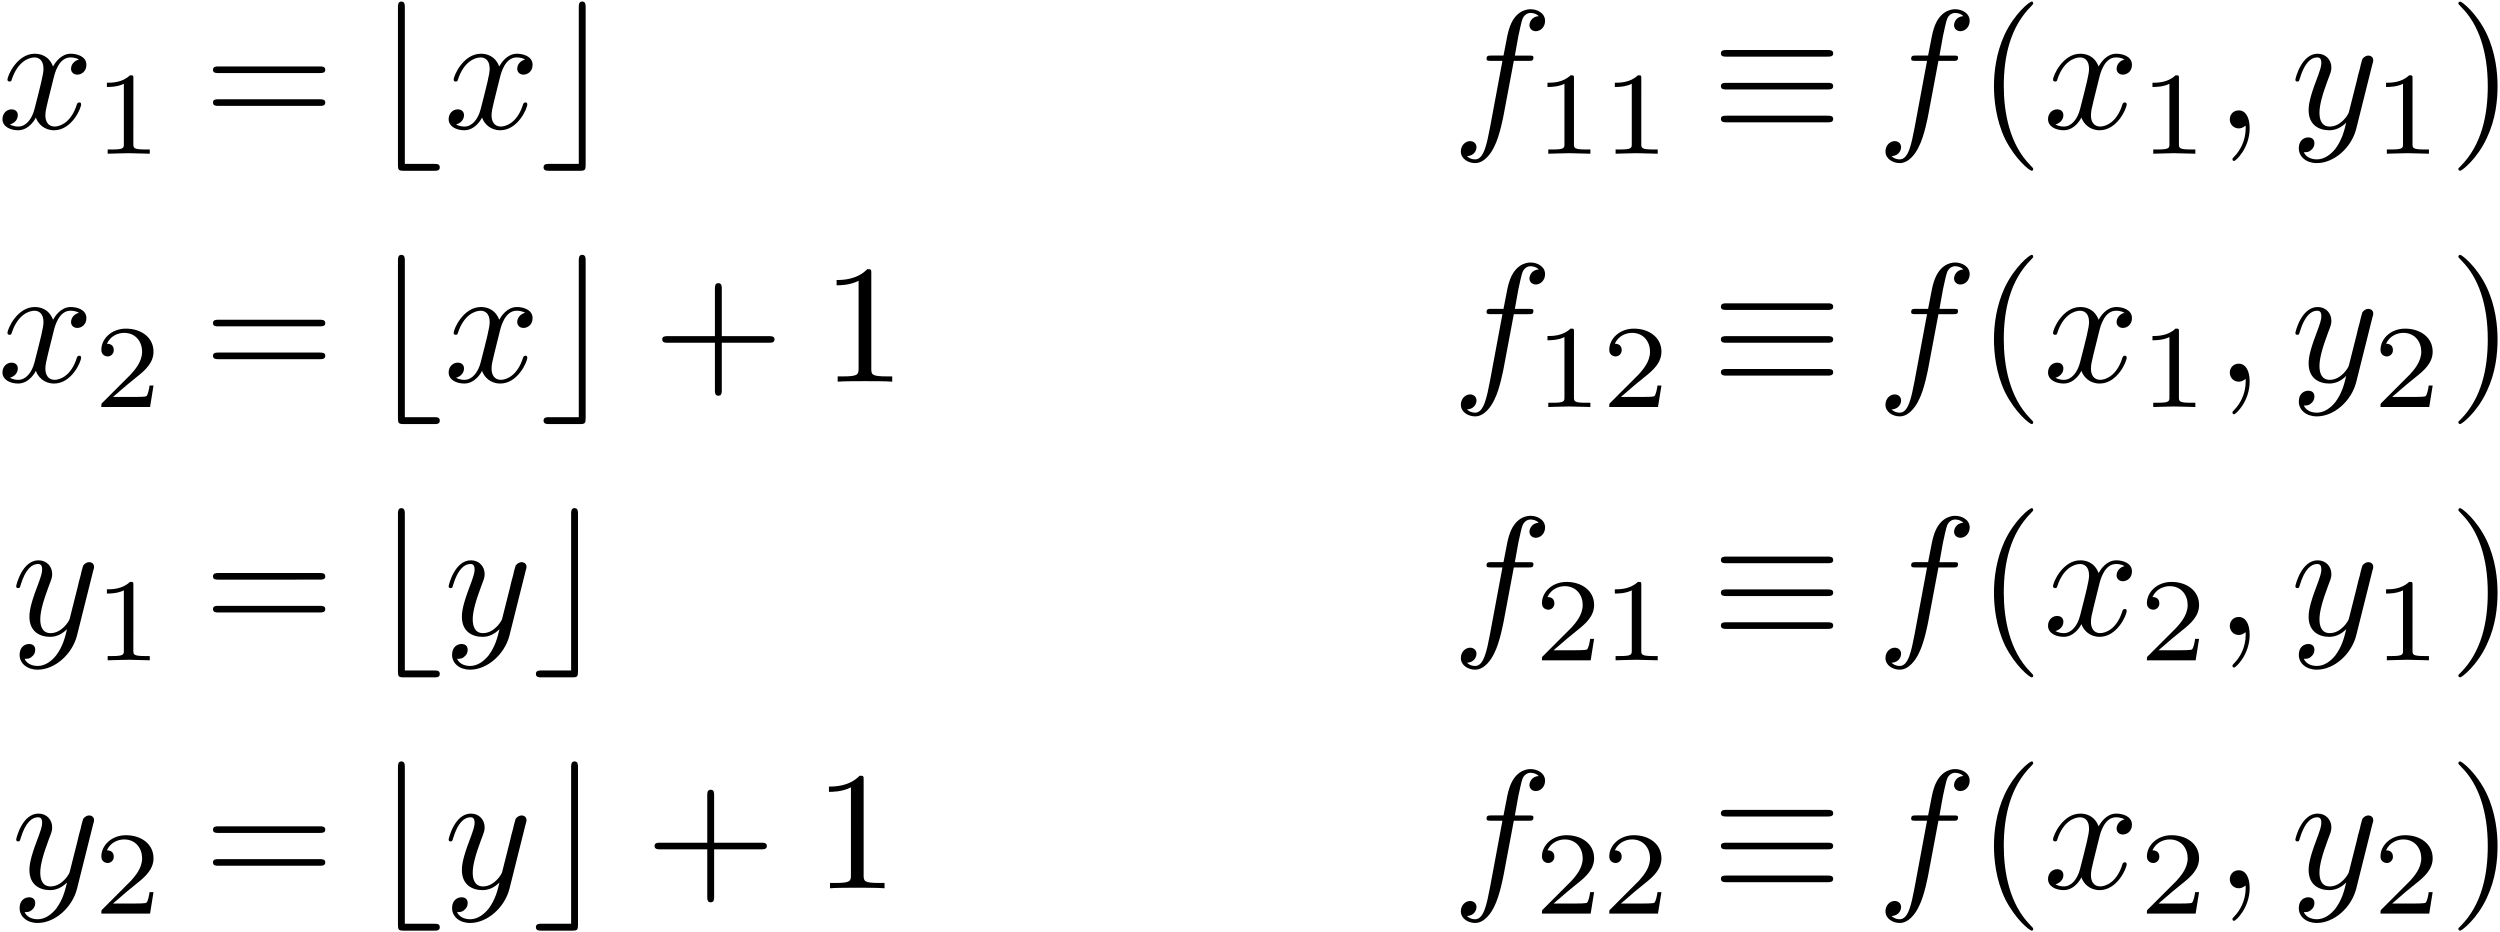<?xml version="1.0" encoding="UTF-8" standalone="no"?>
<!-- Created with Inkscape (http://www.inkscape.org/) -->

<svg
   xmlns:dc="http://purl.org/dc/elements/1.1/"
   xmlns:cc="http://creativecommons.org/ns#"
   xmlns:rdf="http://www.w3.org/1999/02/22-rdf-syntax-ns#"
   xmlns:svg="http://www.w3.org/2000/svg"
   xmlns="http://www.w3.org/2000/svg"
   xmlns:xlink="http://www.w3.org/1999/xlink"
   version="1.1"
   width="295"
   height="110"
   id="svg12183">
  <defs
     id="defs12185" />
  <g
     transform="translate(-215.101,-485.375)"
     id="layer1">
    <g
       transform="translate(0.288,-0.184)"
       id="g13245">
      <g
         transform="matrix(2,0,0,2,-522.463,231.181)"
         id="g60165">
        <defs
           id="defs60167">
          <g
             id="g60169">
            <symbol
               id="textext-75b83829-0"
               style="overflow:visible">
              <path
                 d="M 3.328,-3.016 C 3.391,-3.266 3.625,-4.188 4.312,-4.188 c 0.047,0 0.297,0 0.5,0.125 C 4.531,-4 4.344,-3.766 4.344,-3.516 c 0,0.156 0.109,0.344 0.375,0.344 0.219,0 0.531,-0.172 0.531,-0.578 0,-0.516 -0.578,-0.656 -0.922,-0.656 -0.578,0 -0.922,0.531 -1.047,0.75 -0.25,-0.656 -0.781,-0.75 -1.078,-0.75 -1.031,0 -1.609,1.281 -1.609,1.531 0,0.109 0.109,0.109 0.125,0.109 0.078,0 0.109,-0.031 0.125,-0.109 0.344,-1.062 1,-1.312 1.344,-1.312 0.188,0 0.531,0.094 0.531,0.672 0,0.312 -0.172,0.969 -0.531,2.375 -0.156,0.609 -0.516,1.031 -0.953,1.031 -0.062,0 -0.281,0 -0.5,-0.125 0.25,-0.062 0.469,-0.266 0.469,-0.547 0,-0.266 -0.219,-0.344 -0.359,-0.344 -0.312,0 -0.547,0.25 -0.547,0.578 0,0.453 0.484,0.656 0.922,0.656 0.672,0 1.031,-0.703 1.047,-0.75 0.125,0.359 0.484,0.75 1.078,0.75 1.031,0 1.594,-1.281 1.594,-1.531 0,-0.109 -0.078,-0.109 -0.109,-0.109 -0.094,0 -0.109,0.047 -0.141,0.109 -0.328,1.078 -1,1.312 -1.312,1.312 -0.391,0 -0.547,-0.312 -0.547,-0.656 0,-0.219 0.047,-0.438 0.156,-0.875 z m 0,0"
                 id="path60172"
                 style="stroke:none" />
            </symbol>
            <symbol
               id="textext-75b83829-1"
               style="overflow:visible">
              <path
                 d="m 4.844,-3.797 c 0.047,-0.141 0.047,-0.156 0.047,-0.234 0,-0.172 -0.141,-0.266 -0.297,-0.266 -0.094,0 -0.25,0.062 -0.344,0.203 -0.016,0.062 -0.109,0.359 -0.141,0.547 -0.078,0.25 -0.141,0.531 -0.203,0.797 l -0.453,1.797 c -0.031,0.141 -0.469,0.844 -1.125,0.844 -0.5,0 -0.609,-0.438 -0.609,-0.812 C 1.719,-1.375 1.891,-2 2.219,-2.875 2.375,-3.281 2.422,-3.391 2.422,-3.594 c 0,-0.438 -0.312,-0.812 -0.812,-0.812 -0.953,0 -1.312,1.453 -1.312,1.531 0,0.109 0.094,0.109 0.109,0.109 0.109,0 0.109,-0.031 0.156,-0.188 0.281,-0.938 0.672,-1.234 1.016,-1.234 0.078,0 0.25,0 0.25,0.312 0,0.25 -0.109,0.516 -0.172,0.703 -0.406,1.062 -0.578,1.625 -0.578,2.094 0,0.891 0.625,1.188 1.219,1.188 0.391,0 0.719,-0.172 1,-0.453 -0.125,0.516 -0.25,1.016 -0.641,1.547 -0.266,0.328 -0.641,0.625 -1.094,0.625 -0.141,0 -0.594,-0.031 -0.766,-0.422 0.156,0 0.297,0 0.422,-0.125 C 1.328,1.203 1.422,1.062 1.422,0.875 1.422,0.562 1.156,0.531 1.062,0.531 0.828,0.531 0.5,0.688 0.5,1.172 c 0,0.5 0.438,0.875 1.062,0.875 1.016,0 2.047,-0.906 2.328,-2.031 z m 0,0"
                 id="path60175"
                 style="stroke:none" />
            </symbol>
            <symbol
               id="textext-75b83829-2"
               style="overflow:visible">
              <path
                 d="m 2.328,-4.438 c 0,-0.188 0,-0.188 -0.203,-0.188 -0.453,0.438 -1.078,0.438 -1.359,0.438 l 0,0.25 c 0.156,0 0.625,0 1,-0.188 l 0,3.547 c 0,0.234 0,0.328 -0.688,0.328 l -0.266,0 0,0.25 c 0.125,0 0.984,-0.031 1.234,-0.031 0.219,0 1.094,0.031 1.25,0.031 l 0,-0.25 -0.266,0 c -0.703,0 -0.703,-0.094 -0.703,-0.328 z m 0,0"
                 id="path60178"
                 style="stroke:none" />
            </symbol>
            <symbol
               id="textext-75b83829-3"
               style="overflow:visible">
              <path
                 d="m 3.516,-1.266 -0.234,0 c -0.016,0.156 -0.094,0.562 -0.188,0.625 -0.047,0.047 -0.578,0.047 -0.688,0.047 l -1.281,0 c 0.734,-0.641 0.984,-0.844 1.391,-1.172 0.516,-0.406 1,-0.844 1,-1.5 0,-0.844 -0.734,-1.359 -1.625,-1.359 -0.859,0 -1.453,0.609 -1.453,1.25 0,0.344 0.297,0.391 0.375,0.391 0.156,0 0.359,-0.125 0.359,-0.375 0,-0.125 -0.047,-0.375 -0.406,-0.375 C 0.984,-4.219 1.453,-4.375 1.781,-4.375 c 0.703,0 1.062,0.547 1.062,1.109 0,0.609 -0.438,1.078 -0.656,1.328 L 0.516,-0.266 C 0.438,-0.203 0.438,-0.188 0.438,0 l 2.875,0 z m 0,0"
                 id="path60181"
                 style="stroke:none" />
            </symbol>
            <symbol
               id="textext-75b83829-4"
               style="overflow:visible">
              <path
                 d="m 6.844,-3.266 c 0.156,0 0.344,0 0.344,-0.188 C 7.188,-3.656 7,-3.656 6.859,-3.656 l -5.969,0 c -0.141,0 -0.328,0 -0.328,0.203 0,0.188 0.188,0.188 0.328,0.188 z m 0.016,1.938 c 0.141,0 0.328,0 0.328,-0.203 0,-0.188 -0.188,-0.188 -0.344,-0.188 l -5.953,0 c -0.141,0 -0.328,0 -0.328,0.188 0,0.203 0.188,0.203 0.328,0.203 z m 0,0"
                 id="path60184"
                 style="stroke:none" />
            </symbol>
            <symbol
               id="textext-75b83829-5"
               style="overflow:visible">
              <path
                 d="m 4.078,-2.297 2.781,0 C 7,-2.297 7.188,-2.297 7.188,-2.5 7.188,-2.688 7,-2.688 6.859,-2.688 l -2.781,0 0,-2.797 c 0,-0.141 0,-0.328 -0.203,-0.328 -0.203,0 -0.203,0.188 -0.203,0.328 l 0,2.797 -2.781,0 c -0.141,0 -0.328,0 -0.328,0.188 0,0.203 0.188,0.203 0.328,0.203 l 2.781,0 0,2.797 c 0,0.141 0,0.328 0.203,0.328 0.203,0 0.203,-0.188 0.203,-0.328 z m 0,0"
                 id="path60187"
                 style="stroke:none" />
            </symbol>
            <symbol
               id="textext-75b83829-6"
               style="overflow:visible">
              <path
                 d="m 2.938,-6.375 c 0,-0.25 0,-0.266 -0.234,-0.266 C 2.078,-6 1.203,-6 0.891,-6 l 0,0.312 c 0.203,0 0.781,0 1.297,-0.266 l 0,5.172 c 0,0.359 -0.031,0.469 -0.922,0.469 l -0.312,0 0,0.312 c 0.344,-0.031 1.203,-0.031 1.609,-0.031 0.391,0 1.266,0 1.609,0.031 l 0,-0.312 -0.312,0 c -0.906,0 -0.922,-0.109 -0.922,-0.469 z m 0,0"
                 id="path60190"
                 style="stroke:none" />
            </symbol>
            <symbol
               id="textext-75b83829-7"
               style="overflow:visible">
              <path
                 d="m 3.875,2.5 c 0.156,0 0.328,0 0.328,-0.203 C 4.203,2.094 4.031,2.094 3.875,2.094 l -1.734,0 0,-9.234 c 0,-0.141 0,-0.344 -0.203,-0.344 -0.203,0 -0.203,0.203 -0.203,0.344 l 0,9.297 C 1.734,2.453 1.781,2.5 2.078,2.5 z m 0,0"
                 id="path60193"
                 style="stroke:none" />
            </symbol>
            <symbol
               id="textext-75b83829-8"
               style="overflow:visible">
              <path
                 d="m 2.688,-7.141 c 0,-0.141 0,-0.344 -0.203,-0.344 -0.203,0 -0.203,0.203 -0.203,0.344 l 0,9.234 -1.75,0 c -0.141,0 -0.328,0 -0.328,0.203 C 0.203,2.5 0.391,2.5 0.531,2.5 l 1.828,0 C 2.641,2.5 2.688,2.453 2.688,2.156 z m 0,0"
                 id="path60196"
                 style="stroke:none" />
            </symbol>
          </g>
        </defs>
        <g
           id="textext-75b83829-9">
          <g
             id="g60199"
             style="fill:#000000;fill-opacity:1">
            <use
               id="use60201"
               x="368.485"
               y="134.765"
               width="744.094"
               height="1052.362"
               xlink:href="#textext-75b83829-0" />
          </g>
          <g
             id="g60203"
             style="fill:#000000;fill-opacity:1">
            <use
               id="use60205"
               x="374.179"
               y="136.259"
               width="744.094"
               height="1052.362"
               xlink:href="#textext-75b83829-2" />
          </g>
          <g
             id="g60207"
             style="fill:#000000;fill-opacity:1">
            <use
               id="use60209"
               x="380.641"
               y="134.765"
               width="744.094"
               height="1052.362"
               xlink:href="#textext-75b83829-4" />
          </g>
          <g
             id="g60211"
             style="fill:#000000;fill-opacity:1">
            <use
               id="use60213"
               x="390.382"
               y="134.765"
               width="744.094"
               height="1052.362"
               xlink:href="#textext-75b83829-7" />
          </g>
          <g
             id="g60215"
             style="fill:#000000;fill-opacity:1">
            <use
               id="use60217"
               x="394.81"
               y="134.765"
               width="744.094"
               height="1052.362"
               xlink:href="#textext-75b83829-0" />
          </g>
          <g
             id="g60219"
             style="fill:#000000;fill-opacity:1">
            <use
               id="use60221"
               x="400.504"
               y="134.765"
               width="744.094"
               height="1052.362"
               xlink:href="#textext-75b83829-8" />
          </g>
          <g
             id="g60223"
             style="fill:#000000;fill-opacity:1">
            <use
               id="use60225"
               x="368.485"
               y="149.709"
               width="744.094"
               height="1052.362"
               xlink:href="#textext-75b83829-0" />
          </g>
          <g
             id="g60227"
             style="fill:#000000;fill-opacity:1">
            <use
               id="use60229"
               x="374.179"
               y="151.203"
               width="744.094"
               height="1052.362"
               xlink:href="#textext-75b83829-3" />
          </g>
          <g
             id="g60231"
             style="fill:#000000;fill-opacity:1">
            <use
               id="use60233"
               x="380.641"
               y="149.709"
               width="744.094"
               height="1052.362"
               xlink:href="#textext-75b83829-4" />
          </g>
          <g
             id="g60235"
             style="fill:#000000;fill-opacity:1">
            <use
               id="use60237"
               x="390.382"
               y="149.709"
               width="744.094"
               height="1052.362"
               xlink:href="#textext-75b83829-7" />
          </g>
          <g
             id="g60239"
             style="fill:#000000;fill-opacity:1">
            <use
               id="use60241"
               x="394.81"
               y="149.709"
               width="744.094"
               height="1052.362"
               xlink:href="#textext-75b83829-0" />
          </g>
          <g
             id="g60243"
             style="fill:#000000;fill-opacity:1">
            <use
               id="use60245"
               x="400.504"
               y="149.709"
               width="744.094"
               height="1052.362"
               xlink:href="#textext-75b83829-8" />
          </g>
          <g
             id="g60247"
             style="fill:#000000;fill-opacity:1">
            <use
               id="use60249"
               x="407.146"
               y="149.709"
               width="744.094"
               height="1052.362"
               xlink:href="#textext-75b83829-5" />
          </g>
          <g
             id="g60251"
             style="fill:#000000;fill-opacity:1">
            <use
               id="use60253"
               x="417.107"
               y="149.709"
               width="744.094"
               height="1052.362"
               xlink:href="#textext-75b83829-6" />
          </g>
          <g
             id="g60255"
             style="fill:#000000;fill-opacity:1">
            <use
               id="use60257"
               x="369.295"
               y="164.653"
               width="744.094"
               height="1052.362"
               xlink:href="#textext-75b83829-1" />
          </g>
          <g
             id="g60259"
             style="fill:#000000;fill-opacity:1">
            <use
               id="use60261"
               x="374.179"
               y="166.147"
               width="744.094"
               height="1052.362"
               xlink:href="#textext-75b83829-2" />
          </g>
          <g
             id="g60263"
             style="fill:#000000;fill-opacity:1">
            <use
               id="use60265"
               x="380.641"
               y="164.653"
               width="744.094"
               height="1052.362"
               xlink:href="#textext-75b83829-4" />
          </g>
          <g
             id="g60267"
             style="fill:#000000;fill-opacity:1">
            <use
               id="use60269"
               x="390.382"
               y="164.653"
               width="744.094"
               height="1052.362"
               xlink:href="#textext-75b83829-7" />
          </g>
          <g
             id="g60271"
             style="fill:#000000;fill-opacity:1">
            <use
               id="use60273"
               x="394.81"
               y="164.653"
               width="744.094"
               height="1052.362"
               xlink:href="#textext-75b83829-1" />
          </g>
          <g
             id="g60275"
             style="fill:#000000;fill-opacity:1">
            <use
               id="use60277"
               x="400.052"
               y="164.653"
               width="744.094"
               height="1052.362"
               xlink:href="#textext-75b83829-8" />
          </g>
          <g
             id="g60279"
             style="fill:#000000;fill-opacity:1">
            <use
               id="use60281"
               x="369.295"
               y="179.597"
               width="744.094"
               height="1052.362"
               xlink:href="#textext-75b83829-1" />
          </g>
          <g
             id="g60283"
             style="fill:#000000;fill-opacity:1">
            <use
               id="use60285"
               x="374.179"
               y="181.091"
               width="744.094"
               height="1052.362"
               xlink:href="#textext-75b83829-3" />
          </g>
          <g
             id="g60287"
             style="fill:#000000;fill-opacity:1">
            <use
               id="use60289"
               x="380.641"
               y="179.597"
               width="744.094"
               height="1052.362"
               xlink:href="#textext-75b83829-4" />
          </g>
          <g
             id="g60291"
             style="fill:#000000;fill-opacity:1">
            <use
               id="use60293"
               x="390.382"
               y="179.597"
               width="744.094"
               height="1052.362"
               xlink:href="#textext-75b83829-7" />
          </g>
          <g
             id="g60295"
             style="fill:#000000;fill-opacity:1">
            <use
               id="use60297"
               x="394.81"
               y="179.597"
               width="744.094"
               height="1052.362"
               xlink:href="#textext-75b83829-1" />
          </g>
          <g
             id="g60299"
             style="fill:#000000;fill-opacity:1">
            <use
               id="use60301"
               x="400.052"
               y="179.597"
               width="744.094"
               height="1052.362"
               xlink:href="#textext-75b83829-8" />
          </g>
          <g
             id="g60303"
             style="fill:#000000;fill-opacity:1">
            <use
               id="use60305"
               x="406.694"
               y="179.597"
               width="744.094"
               height="1052.362"
               xlink:href="#textext-75b83829-5" />
          </g>
          <g
             id="g60307"
             style="fill:#000000;fill-opacity:1">
            <use
               id="use60309"
               x="416.655"
               y="179.597"
               width="744.094"
               height="1052.362"
               xlink:href="#textext-75b83829-6" />
          </g>
        </g>
      </g>
      <g
         transform="matrix(2,0,0,2,-341.748,231.181)"
         id="g6431">
        <defs
           id="defs6433">
          <g
             id="g6435">
            <symbol
               id="textext-069e88f9-0"
               style="overflow:visible">
              <path
                 d="m 3.656,-3.984 0.859,0 c 0.203,0 0.297,0 0.297,-0.203 0,-0.109 -0.094,-0.109 -0.266,-0.109 l -0.828,0 C 3.828,-4.875 3.812,-4.859 3.922,-5.438 c 0.047,-0.203 0.188,-0.906 0.25,-1.031 0.078,-0.188 0.25,-0.344 0.469,-0.344 0.031,0 0.297,0 0.484,0.188 -0.438,0.031 -0.547,0.391 -0.547,0.531 0,0.234 0.188,0.359 0.375,0.359 C 5.219,-5.734 5.5,-5.969 5.5,-6.344 c 0,-0.453 -0.453,-0.688 -0.859,-0.688 -0.344,0 -0.969,0.188 -1.266,1.172 -0.062,0.203 -0.094,0.312 -0.328,1.562 l -0.688,0 c -0.203,0 -0.312,0 -0.312,0.188 0,0.125 0.094,0.125 0.281,0.125 l 0.656,0 -0.734,3.938 c -0.188,0.969 -0.359,1.875 -0.875,1.875 -0.047,0 -0.281,0 -0.484,-0.188 C 1.359,1.609 1.453,1.25 1.453,1.109 1.453,0.875 1.266,0.75 1.078,0.75 0.812,0.75 0.531,0.984 0.531,1.359 c 0,0.438 0.438,0.688 0.844,0.688 0.547,0 0.953,-0.594 1.125,-0.969 0.328,-0.625 0.547,-1.828 0.562,-1.906 z m 0,0"
                 id="path6438"
                 style="stroke:none" />
            </symbol>
            <symbol
               id="textext-069e88f9-1"
               style="overflow:visible">
              <path
                 d="M 3.328,-3.016 C 3.391,-3.266 3.625,-4.188 4.312,-4.188 c 0.047,0 0.297,0 0.5,0.125 C 4.531,-4 4.344,-3.766 4.344,-3.516 c 0,0.156 0.109,0.344 0.375,0.344 0.219,0 0.531,-0.172 0.531,-0.578 0,-0.516 -0.578,-0.656 -0.922,-0.656 -0.578,0 -0.922,0.531 -1.047,0.75 -0.25,-0.656 -0.781,-0.75 -1.078,-0.75 -1.031,0 -1.609,1.281 -1.609,1.531 0,0.109 0.109,0.109 0.125,0.109 0.078,0 0.109,-0.031 0.125,-0.109 0.344,-1.062 1,-1.312 1.344,-1.312 0.188,0 0.531,0.094 0.531,0.672 0,0.312 -0.172,0.969 -0.531,2.375 -0.156,0.609 -0.516,1.031 -0.953,1.031 -0.062,0 -0.281,0 -0.5,-0.125 0.25,-0.062 0.469,-0.266 0.469,-0.547 0,-0.266 -0.219,-0.344 -0.359,-0.344 -0.312,0 -0.547,0.25 -0.547,0.578 0,0.453 0.484,0.656 0.922,0.656 0.672,0 1.031,-0.703 1.047,-0.75 0.125,0.359 0.484,0.75 1.078,0.75 1.031,0 1.594,-1.281 1.594,-1.531 0,-0.109 -0.078,-0.109 -0.109,-0.109 -0.094,0 -0.109,0.047 -0.141,0.109 -0.328,1.078 -1,1.312 -1.312,1.312 -0.391,0 -0.547,-0.312 -0.547,-0.656 0,-0.219 0.047,-0.438 0.156,-0.875 z m 0,0"
                 id="path6441"
                 style="stroke:none" />
            </symbol>
            <symbol
               id="textext-069e88f9-2"
               style="overflow:visible">
              <path
                 d="m 2.031,-0.016 c 0,-0.656 -0.25,-1.047 -0.641,-1.047 -0.328,0 -0.531,0.25 -0.531,0.531 C 0.859,-0.266 1.062,0 1.391,0 1.5,0 1.641,-0.047 1.734,-0.125 1.766,-0.156 1.781,-0.156 1.781,-0.156 c 0.016,0 0.016,0 0.016,0.141 0,0.75 -0.344,1.344 -0.672,1.672 -0.109,0.109 -0.109,0.125 -0.109,0.156 0,0.078 0.047,0.109 0.094,0.109 0.109,0 0.922,-0.766 0.922,-1.938 z m 0,0"
                 id="path6444"
                 style="stroke:none" />
            </symbol>
            <symbol
               id="textext-069e88f9-3"
               style="overflow:visible">
              <path
                 d="m 4.844,-3.797 c 0.047,-0.141 0.047,-0.156 0.047,-0.234 0,-0.172 -0.141,-0.266 -0.297,-0.266 -0.094,0 -0.25,0.062 -0.344,0.203 -0.016,0.062 -0.109,0.359 -0.141,0.547 -0.078,0.25 -0.141,0.531 -0.203,0.797 l -0.453,1.797 c -0.031,0.141 -0.469,0.844 -1.125,0.844 -0.5,0 -0.609,-0.438 -0.609,-0.812 C 1.719,-1.375 1.891,-2 2.219,-2.875 2.375,-3.281 2.422,-3.391 2.422,-3.594 c 0,-0.438 -0.312,-0.812 -0.812,-0.812 -0.953,0 -1.312,1.453 -1.312,1.531 0,0.109 0.094,0.109 0.109,0.109 0.109,0 0.109,-0.031 0.156,-0.188 0.281,-0.938 0.672,-1.234 1.016,-1.234 0.078,0 0.25,0 0.25,0.312 0,0.25 -0.109,0.516 -0.172,0.703 -0.406,1.062 -0.578,1.625 -0.578,2.094 0,0.891 0.625,1.188 1.219,1.188 0.391,0 0.719,-0.172 1,-0.453 -0.125,0.516 -0.25,1.016 -0.641,1.547 -0.266,0.328 -0.641,0.625 -1.094,0.625 -0.141,0 -0.594,-0.031 -0.766,-0.422 0.156,0 0.297,0 0.422,-0.125 C 1.328,1.203 1.422,1.062 1.422,0.875 1.422,0.562 1.156,0.531 1.062,0.531 0.828,0.531 0.5,0.688 0.5,1.172 c 0,0.5 0.438,0.875 1.062,0.875 1.016,0 2.047,-0.906 2.328,-2.031 z m 0,0"
                 id="path6447"
                 style="stroke:none" />
            </symbol>
            <symbol
               id="textext-069e88f9-4"
               style="overflow:visible">
              <path
                 d="m 2.328,-4.438 c 0,-0.188 0,-0.188 -0.203,-0.188 -0.453,0.438 -1.078,0.438 -1.359,0.438 l 0,0.25 c 0.156,0 0.625,0 1,-0.188 l 0,3.547 c 0,0.234 0,0.328 -0.688,0.328 l -0.266,0 0,0.25 c 0.125,0 0.984,-0.031 1.234,-0.031 0.219,0 1.094,0.031 1.25,0.031 l 0,-0.25 -0.266,0 c -0.703,0 -0.703,-0.094 -0.703,-0.328 z m 0,0"
                 id="path6450"
                 style="stroke:none" />
            </symbol>
            <symbol
               id="textext-069e88f9-5"
               style="overflow:visible">
              <path
                 d="m 3.516,-1.266 -0.234,0 c -0.016,0.156 -0.094,0.562 -0.188,0.625 -0.047,0.047 -0.578,0.047 -0.688,0.047 l -1.281,0 c 0.734,-0.641 0.984,-0.844 1.391,-1.172 0.516,-0.406 1,-0.844 1,-1.5 0,-0.844 -0.734,-1.359 -1.625,-1.359 -0.859,0 -1.453,0.609 -1.453,1.25 0,0.344 0.297,0.391 0.375,0.391 0.156,0 0.359,-0.125 0.359,-0.375 0,-0.125 -0.047,-0.375 -0.406,-0.375 C 0.984,-4.219 1.453,-4.375 1.781,-4.375 c 0.703,0 1.062,0.547 1.062,1.109 0,0.609 -0.438,1.078 -0.656,1.328 L 0.516,-0.266 C 0.438,-0.203 0.438,-0.188 0.438,0 l 2.875,0 z m 0,0"
                 id="path6453"
                 style="stroke:none" />
            </symbol>
            <symbol
               id="textext-069e88f9-6"
               style="overflow:visible">
              <path
                 d="m 6.844,-4.234 c 0.156,0 0.344,0 0.344,-0.188 C 7.188,-4.625 7,-4.625 6.859,-4.625 l -5.969,0 c -0.141,0 -0.328,0 -0.328,0.203 0,0.188 0.188,0.188 0.328,0.188 z m 0.016,3.875 c 0.141,0 0.328,0 0.328,-0.203 C 7.188,-0.75 7,-0.75 6.844,-0.75 l -5.953,0 c -0.141,0 -0.328,0 -0.328,0.188 0,0.203 0.188,0.203 0.328,0.203 z m 0,-1.938 C 7,-2.297 7.188,-2.297 7.188,-2.5 7.188,-2.688 7,-2.688 6.859,-2.688 l -5.969,0 c -0.141,0 -0.328,0 -0.328,0.188 0,0.203 0.188,0.203 0.328,0.203 z m 0,0"
                 id="path6456"
                 style="stroke:none" />
            </symbol>
            <symbol
               id="textext-069e88f9-7"
               style="overflow:visible">
              <path
                 d="m 3.297,2.391 c 0,-0.031 0,-0.047 -0.172,-0.219 C 1.891,0.922 1.562,-0.969 1.562,-2.5 c 0,-1.734 0.375,-3.469 1.609,-4.703 0.125,-0.125 0.125,-0.141 0.125,-0.172 0,-0.078 -0.031,-0.109 -0.094,-0.109 -0.109,0 -1,0.688 -1.594,1.953 -0.5,1.094 -0.625,2.203 -0.625,3.031 0,0.781 0.109,1.984 0.656,3.125 C 2.25,1.844 3.094,2.5 3.203,2.5 c 0.062,0 0.094,-0.031 0.094,-0.109 z m 0,0"
                 id="path6459"
                 style="stroke:none" />
            </symbol>
            <symbol
               id="textext-069e88f9-8"
               style="overflow:visible">
              <path
                 d="m 2.875,-2.5 c 0,-0.766 -0.109,-1.969 -0.656,-3.109 -0.594,-1.219 -1.453,-1.875 -1.547,-1.875 -0.062,0 -0.109,0.047 -0.109,0.109 0,0.031 0,0.047 0.188,0.234 0.984,0.984 1.547,2.562 1.547,4.641 0,1.719 -0.359,3.469 -1.594,4.719 C 0.562,2.344 0.562,2.359 0.562,2.391 0.562,2.453 0.609,2.5 0.672,2.5 0.766,2.5 1.672,1.812 2.25,0.547 2.766,-0.547 2.875,-1.656 2.875,-2.5 z m 0,0"
                 id="path6462"
                 style="stroke:none" />
            </symbol>
          </g>
        </defs>
        <g
           id="textext-069e88f9-9">
          <g
             id="g6465"
             style="fill:#000000;fill-opacity:1">
            <use
               id="use6467"
               x="363.94"
               y="134.765"
               width="744.094"
               height="1052.362"
               xlink:href="#textext-069e88f9-0" />
          </g>
          <g
             id="g6469"
             style="fill:#000000;fill-opacity:1">
            <use
               id="use6471"
               x="368.817"
               y="136.259"
               width="744.094"
               height="1052.362"
               xlink:href="#textext-069e88f9-4" />
            <use
               id="use6473"
               x="372.789"
               y="136.259"
               width="744.094"
               height="1052.362"
               xlink:href="#textext-069e88f9-4" />
          </g>
          <g
             id="g6475"
             style="fill:#000000;fill-opacity:1">
            <use
               id="use6477"
               x="379.251"
               y="134.765"
               width="744.094"
               height="1052.362"
               xlink:href="#textext-069e88f9-6" />
          </g>
          <g
             id="g6479"
             style="fill:#000000;fill-opacity:1">
            <use
               id="use6481"
               x="388.992"
               y="134.765"
               width="744.094"
               height="1052.362"
               xlink:href="#textext-069e88f9-0" />
          </g>
          <g
             id="g6483"
             style="fill:#000000;fill-opacity:1">
            <use
               id="use6485"
               x="394.942"
               y="134.765"
               width="744.094"
               height="1052.362"
               xlink:href="#textext-069e88f9-7" />
          </g>
          <g
             id="g6487"
             style="fill:#000000;fill-opacity:1">
            <use
               id="use6489"
               x="398.816"
               y="134.765"
               width="744.094"
               height="1052.362"
               xlink:href="#textext-069e88f9-1" />
          </g>
          <g
             id="g6491"
             style="fill:#000000;fill-opacity:1">
            <use
               id="use6493"
               x="404.51"
               y="136.259"
               width="744.094"
               height="1052.362"
               xlink:href="#textext-069e88f9-4" />
          </g>
          <g
             id="g6495"
             style="fill:#000000;fill-opacity:1">
            <use
               id="use6497"
               x="408.979"
               y="134.765"
               width="744.094"
               height="1052.362"
               xlink:href="#textext-069e88f9-2" />
          </g>
          <g
             id="g6499"
             style="fill:#000000;fill-opacity:1">
            <use
               id="use6501"
               x="413.41"
               y="134.765"
               width="744.094"
               height="1052.362"
               xlink:href="#textext-069e88f9-3" />
          </g>
          <g
             id="g6503"
             style="fill:#000000;fill-opacity:1">
            <use
               id="use6505"
               x="418.292"
               y="136.259"
               width="744.094"
               height="1052.362"
               xlink:href="#textext-069e88f9-4" />
          </g>
          <g
             id="g6507"
             style="fill:#000000;fill-opacity:1">
            <use
               id="use6509"
               x="422.761"
               y="134.765"
               width="744.094"
               height="1052.362"
               xlink:href="#textext-069e88f9-8" />
          </g>
          <g
             id="g6511"
             style="fill:#000000;fill-opacity:1">
            <use
               id="use6513"
               x="363.94"
               y="149.709"
               width="744.094"
               height="1052.362"
               xlink:href="#textext-069e88f9-0" />
          </g>
          <g
             id="g6515"
             style="fill:#000000;fill-opacity:1">
            <use
               id="use6517"
               x="368.817"
               y="151.203"
               width="744.094"
               height="1052.362"
               xlink:href="#textext-069e88f9-4" />
            <use
               id="use6519"
               x="372.789"
               y="151.203"
               width="744.094"
               height="1052.362"
               xlink:href="#textext-069e88f9-5" />
          </g>
          <g
             id="g6521"
             style="fill:#000000;fill-opacity:1">
            <use
               id="use6523"
               x="379.251"
               y="149.709"
               width="744.094"
               height="1052.362"
               xlink:href="#textext-069e88f9-6" />
          </g>
          <g
             id="g6525"
             style="fill:#000000;fill-opacity:1">
            <use
               id="use6527"
               x="388.992"
               y="149.709"
               width="744.094"
               height="1052.362"
               xlink:href="#textext-069e88f9-0" />
          </g>
          <g
             id="g6529"
             style="fill:#000000;fill-opacity:1">
            <use
               id="use6531"
               x="394.942"
               y="149.709"
               width="744.094"
               height="1052.362"
               xlink:href="#textext-069e88f9-7" />
          </g>
          <g
             id="g6533"
             style="fill:#000000;fill-opacity:1">
            <use
               id="use6535"
               x="398.816"
               y="149.709"
               width="744.094"
               height="1052.362"
               xlink:href="#textext-069e88f9-1" />
          </g>
          <g
             id="g6537"
             style="fill:#000000;fill-opacity:1">
            <use
               id="use6539"
               x="404.51"
               y="151.203"
               width="744.094"
               height="1052.362"
               xlink:href="#textext-069e88f9-4" />
          </g>
          <g
             id="g6541"
             style="fill:#000000;fill-opacity:1">
            <use
               id="use6543"
               x="408.979"
               y="149.709"
               width="744.094"
               height="1052.362"
               xlink:href="#textext-069e88f9-2" />
          </g>
          <g
             id="g6545"
             style="fill:#000000;fill-opacity:1">
            <use
               id="use6547"
               x="413.41"
               y="149.709"
               width="744.094"
               height="1052.362"
               xlink:href="#textext-069e88f9-3" />
          </g>
          <g
             id="g6549"
             style="fill:#000000;fill-opacity:1">
            <use
               id="use6551"
               x="418.292"
               y="151.203"
               width="744.094"
               height="1052.362"
               xlink:href="#textext-069e88f9-5" />
          </g>
          <g
             id="g6553"
             style="fill:#000000;fill-opacity:1">
            <use
               id="use6555"
               x="422.761"
               y="149.709"
               width="744.094"
               height="1052.362"
               xlink:href="#textext-069e88f9-8" />
          </g>
          <g
             id="g6557"
             style="fill:#000000;fill-opacity:1">
            <use
               id="use6559"
               x="363.94"
               y="164.653"
               width="744.094"
               height="1052.362"
               xlink:href="#textext-069e88f9-0" />
          </g>
          <g
             id="g6561"
             style="fill:#000000;fill-opacity:1">
            <use
               id="use6563"
               x="368.817"
               y="166.147"
               width="744.094"
               height="1052.362"
               xlink:href="#textext-069e88f9-5" />
            <use
               id="use6565"
               x="372.789"
               y="166.147"
               width="744.094"
               height="1052.362"
               xlink:href="#textext-069e88f9-4" />
          </g>
          <g
             id="g6567"
             style="fill:#000000;fill-opacity:1">
            <use
               id="use6569"
               x="379.251"
               y="164.653"
               width="744.094"
               height="1052.362"
               xlink:href="#textext-069e88f9-6" />
          </g>
          <g
             id="g6571"
             style="fill:#000000;fill-opacity:1">
            <use
               id="use6573"
               x="388.992"
               y="164.653"
               width="744.094"
               height="1052.362"
               xlink:href="#textext-069e88f9-0" />
          </g>
          <g
             id="g6575"
             style="fill:#000000;fill-opacity:1">
            <use
               id="use6577"
               x="394.942"
               y="164.653"
               width="744.094"
               height="1052.362"
               xlink:href="#textext-069e88f9-7" />
          </g>
          <g
             id="g6579"
             style="fill:#000000;fill-opacity:1">
            <use
               id="use6581"
               x="398.816"
               y="164.653"
               width="744.094"
               height="1052.362"
               xlink:href="#textext-069e88f9-1" />
          </g>
          <g
             id="g6583"
             style="fill:#000000;fill-opacity:1">
            <use
               id="use6585"
               x="404.51"
               y="166.147"
               width="744.094"
               height="1052.362"
               xlink:href="#textext-069e88f9-5" />
          </g>
          <g
             id="g6587"
             style="fill:#000000;fill-opacity:1">
            <use
               id="use6589"
               x="408.979"
               y="164.653"
               width="744.094"
               height="1052.362"
               xlink:href="#textext-069e88f9-2" />
          </g>
          <g
             id="g6591"
             style="fill:#000000;fill-opacity:1">
            <use
               id="use6593"
               x="413.41"
               y="164.653"
               width="744.094"
               height="1052.362"
               xlink:href="#textext-069e88f9-3" />
          </g>
          <g
             id="g6595"
             style="fill:#000000;fill-opacity:1">
            <use
               id="use6597"
               x="418.292"
               y="166.147"
               width="744.094"
               height="1052.362"
               xlink:href="#textext-069e88f9-4" />
          </g>
          <g
             id="g6599"
             style="fill:#000000;fill-opacity:1">
            <use
               id="use6601"
               x="422.761"
               y="164.653"
               width="744.094"
               height="1052.362"
               xlink:href="#textext-069e88f9-8" />
          </g>
          <g
             id="g6603"
             style="fill:#000000;fill-opacity:1">
            <use
               id="use6605"
               x="363.94"
               y="179.597"
               width="744.094"
               height="1052.362"
               xlink:href="#textext-069e88f9-0" />
          </g>
          <g
             id="g6607"
             style="fill:#000000;fill-opacity:1">
            <use
               id="use6609"
               x="368.817"
               y="181.091"
               width="744.094"
               height="1052.362"
               xlink:href="#textext-069e88f9-5" />
            <use
               id="use6611"
               x="372.789"
               y="181.091"
               width="744.094"
               height="1052.362"
               xlink:href="#textext-069e88f9-5" />
          </g>
          <g
             id="g6613"
             style="fill:#000000;fill-opacity:1">
            <use
               id="use6615"
               x="379.251"
               y="179.597"
               width="744.094"
               height="1052.362"
               xlink:href="#textext-069e88f9-6" />
          </g>
          <g
             id="g6617"
             style="fill:#000000;fill-opacity:1">
            <use
               id="use6619"
               x="388.992"
               y="179.597"
               width="744.094"
               height="1052.362"
               xlink:href="#textext-069e88f9-0" />
          </g>
          <g
             id="g6621"
             style="fill:#000000;fill-opacity:1">
            <use
               id="use6623"
               x="394.942"
               y="179.597"
               width="744.094"
               height="1052.362"
               xlink:href="#textext-069e88f9-7" />
          </g>
          <g
             id="g6625"
             style="fill:#000000;fill-opacity:1">
            <use
               id="use6627"
               x="398.816"
               y="179.597"
               width="744.094"
               height="1052.362"
               xlink:href="#textext-069e88f9-1" />
          </g>
          <g
             id="g6629"
             style="fill:#000000;fill-opacity:1">
            <use
               id="use6631"
               x="404.51"
               y="181.091"
               width="744.094"
               height="1052.362"
               xlink:href="#textext-069e88f9-5" />
          </g>
          <g
             id="g6633"
             style="fill:#000000;fill-opacity:1">
            <use
               id="use6635"
               x="408.979"
               y="179.597"
               width="744.094"
               height="1052.362"
               xlink:href="#textext-069e88f9-2" />
          </g>
          <g
             id="g6637"
             style="fill:#000000;fill-opacity:1">
            <use
               id="use6639"
               x="413.41"
               y="179.597"
               width="744.094"
               height="1052.362"
               xlink:href="#textext-069e88f9-3" />
          </g>
          <g
             id="g6641"
             style="fill:#000000;fill-opacity:1">
            <use
               id="use6643"
               x="418.292"
               y="181.091"
               width="744.094"
               height="1052.362"
               xlink:href="#textext-069e88f9-5" />
          </g>
          <g
             id="g6645"
             style="fill:#000000;fill-opacity:1">
            <use
               id="use6647"
               x="422.761"
               y="179.597"
               width="744.094"
               height="1052.362"
               xlink:href="#textext-069e88f9-8" />
          </g>
        </g>
      </g>
    </g>
  </g>
</svg>
